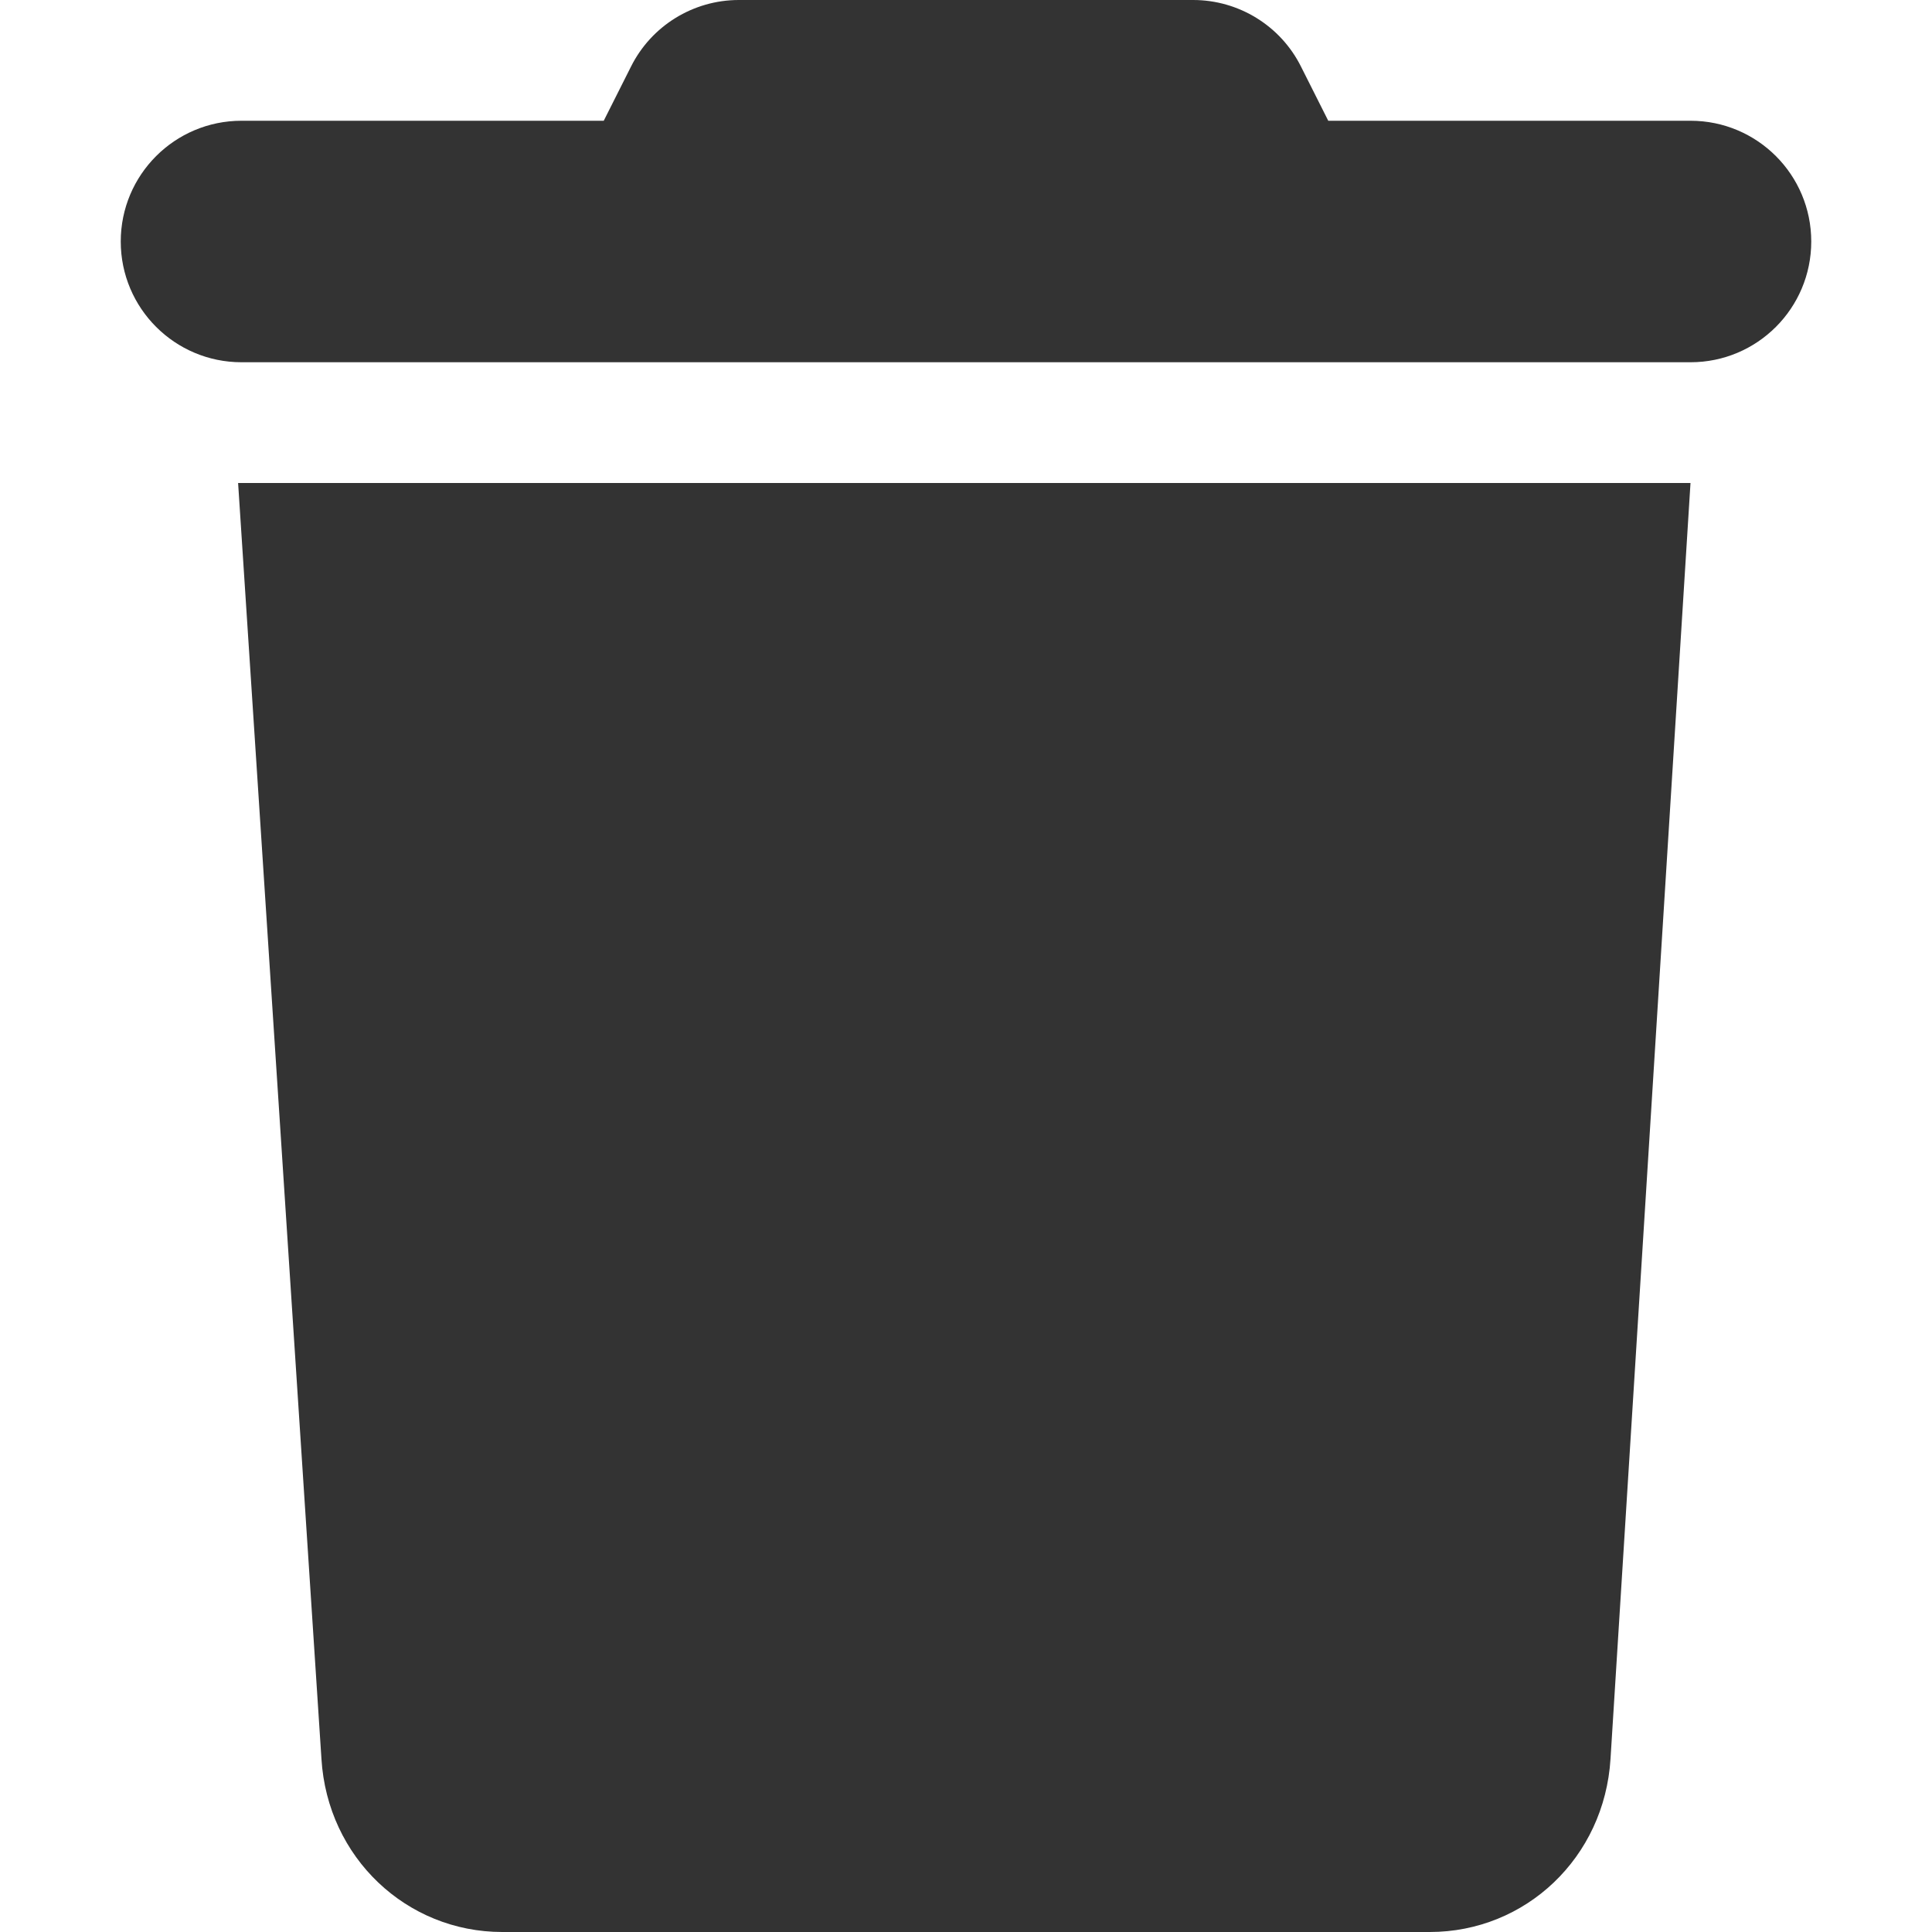 <svg width="50" height="50" viewBox="0 0 50 50" fill="none" xmlns="http://www.w3.org/2000/svg">
<path d="M16.328 1.728C16.855 0.669 17.939 0 19.121 0H30.879C32.06 0 33.145 0.669 33.672 1.728L34.375 3.125H43.75C45.478 3.125 46.875 4.524 46.875 6.25C46.875 7.976 45.478 9.375 43.75 9.375H6.25C4.524 9.375 3.125 7.976 3.125 6.25C3.125 4.524 4.524 3.125 6.25 3.125H15.625L16.328 1.728ZM41.68 45.518C41.523 48.076 39.482 50 37.002 50H12.998C10.523 50 8.474 48.076 8.319 45.518L6.162 12.5H43.75L41.68 45.518Z" fill="#333333"/>
</svg>
